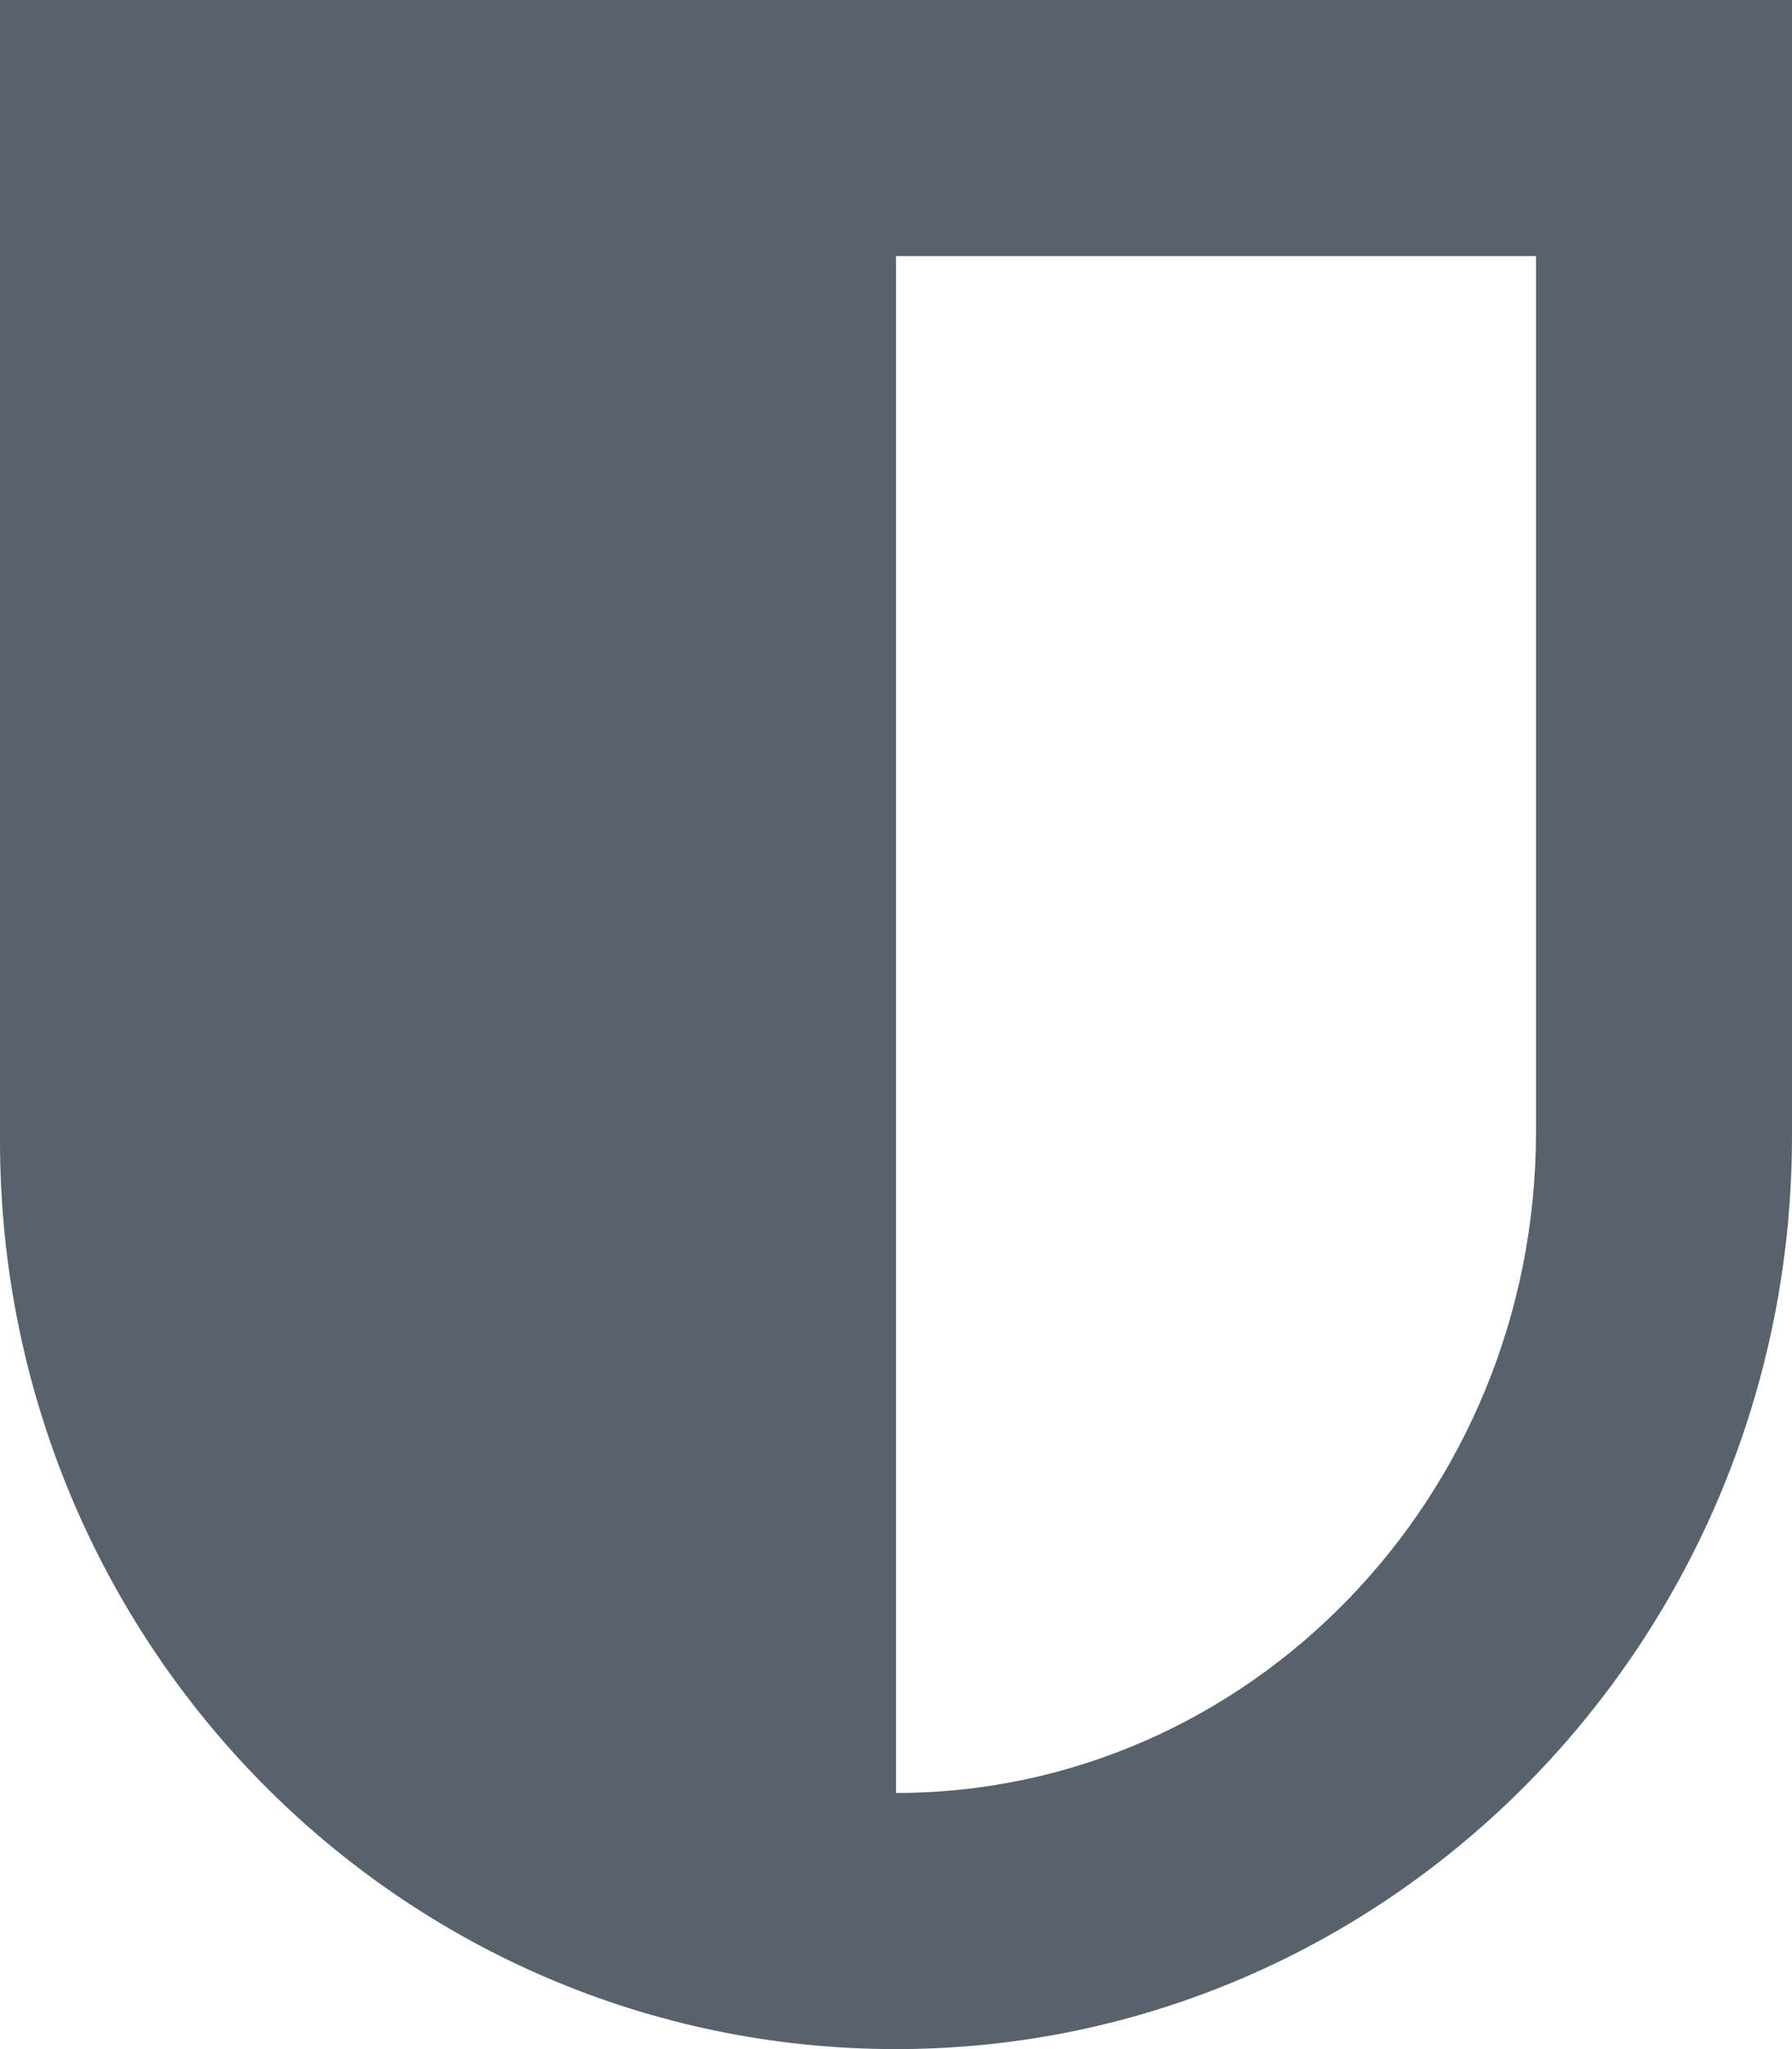 <svg width="14" height="16" viewBox="0 0 14 16" xmlns="http://www.w3.org/2000/svg"><title>icon-shield</title><path d="M0 8.907C0 12.835 3.135 16 7 16c3.867 0 7-3.2 7-7.13V0H0v8.907zm12-.067C12 11.685 9.757 14 7 14V2h5v6.84z" fill="#57626C" fill-rule="evenodd"/></svg>